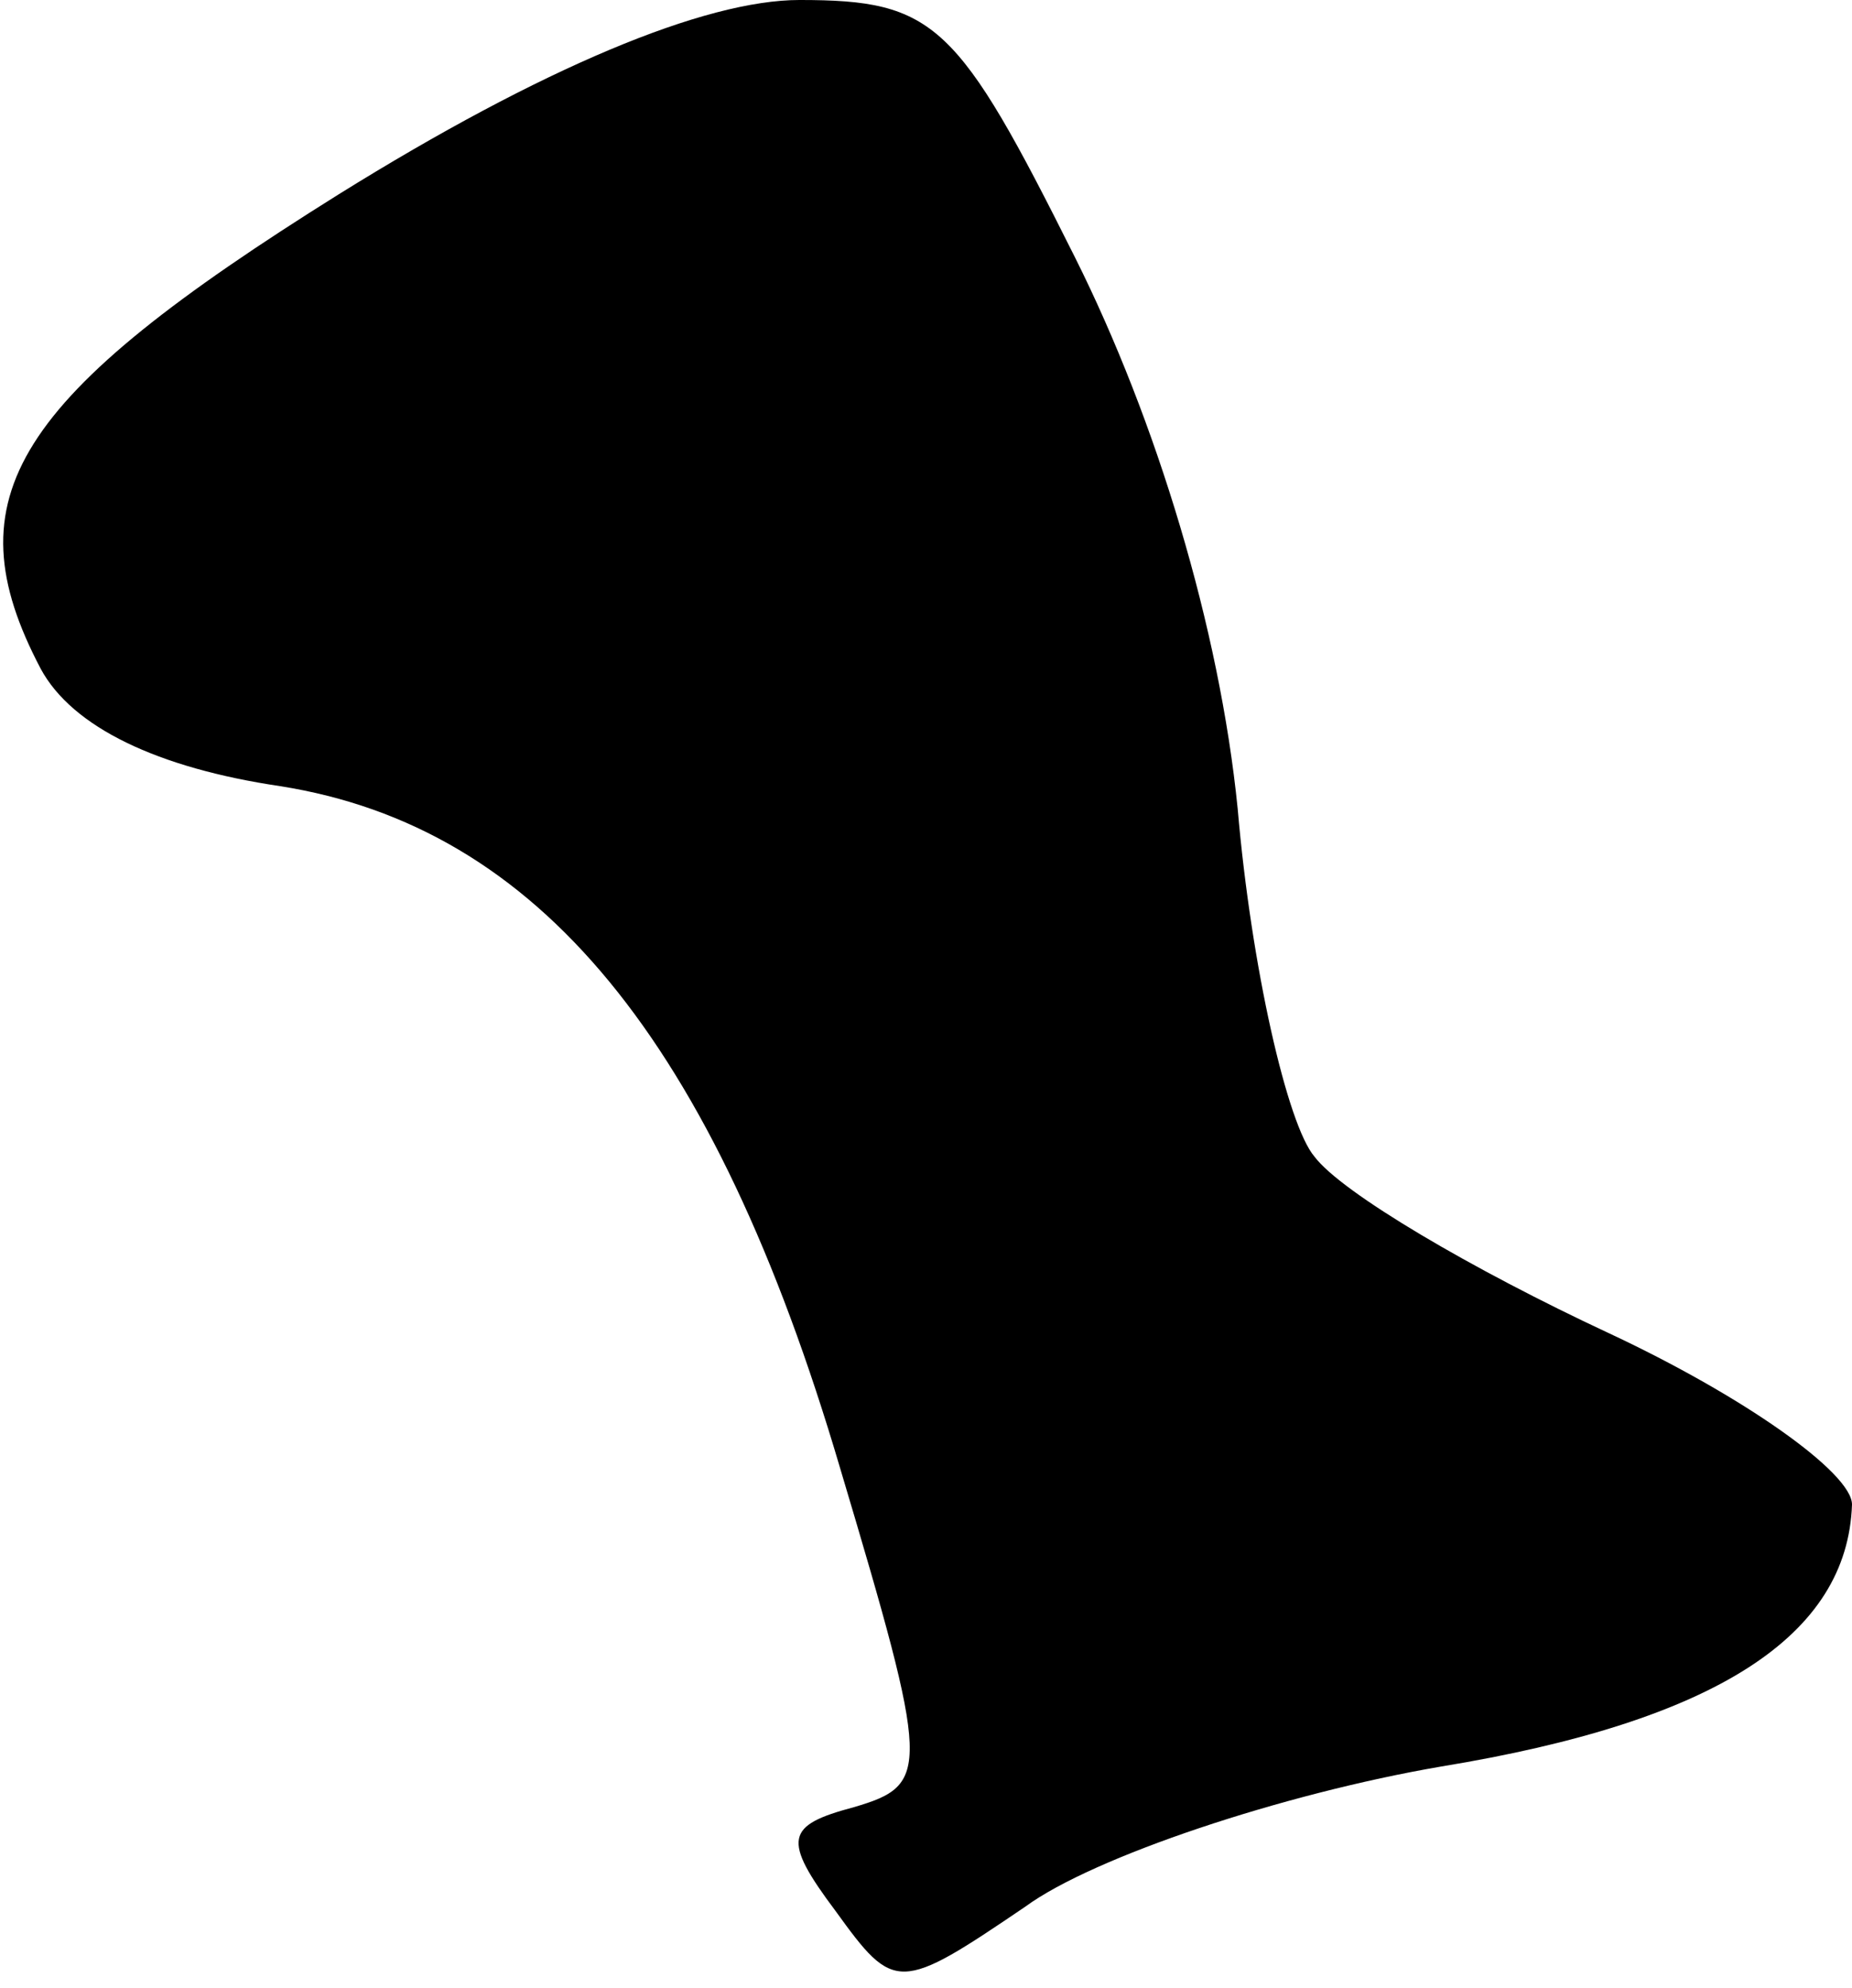 <?xml version="1.0" standalone="no"?>
<!DOCTYPE svg PUBLIC "-//W3C//DTD SVG 20010904//EN"
 "http://www.w3.org/TR/2001/REC-SVG-20010904/DTD/svg10.dtd">
<svg version="1.0" xmlns="http://www.w3.org/2000/svg"
 width="41pt" height="44pt" viewBox="0 0 41 44"
 preserveAspectRatio="xMidYMid meet">
<g transform="translate(0,44) scale(0.1,-0.1)"
fill="#000000" stroke="none">
<path fill="#000000" stroke="none" d="M75 397 c-72 -45 -86 -67 -66 -105 7
-13 26 -22 53 -26 57 -9 96 -56 124 -151 20 -67 20 -70 3 -75 -15 -4 -16 -7
-4 -23 13 -18 14 -18 42 1 15 11 57 25 92 31 61 10 90 29 91 58 0 7 -24 24
-54 38 -30 14 -59 31 -65 39 -6 7 -14 42 -17 77 -4 40 -18 86 -36 122 -26 52
-31 57 -61 57 -21 0 -57 -15 -102 -43z"/>
</g>
</svg>

